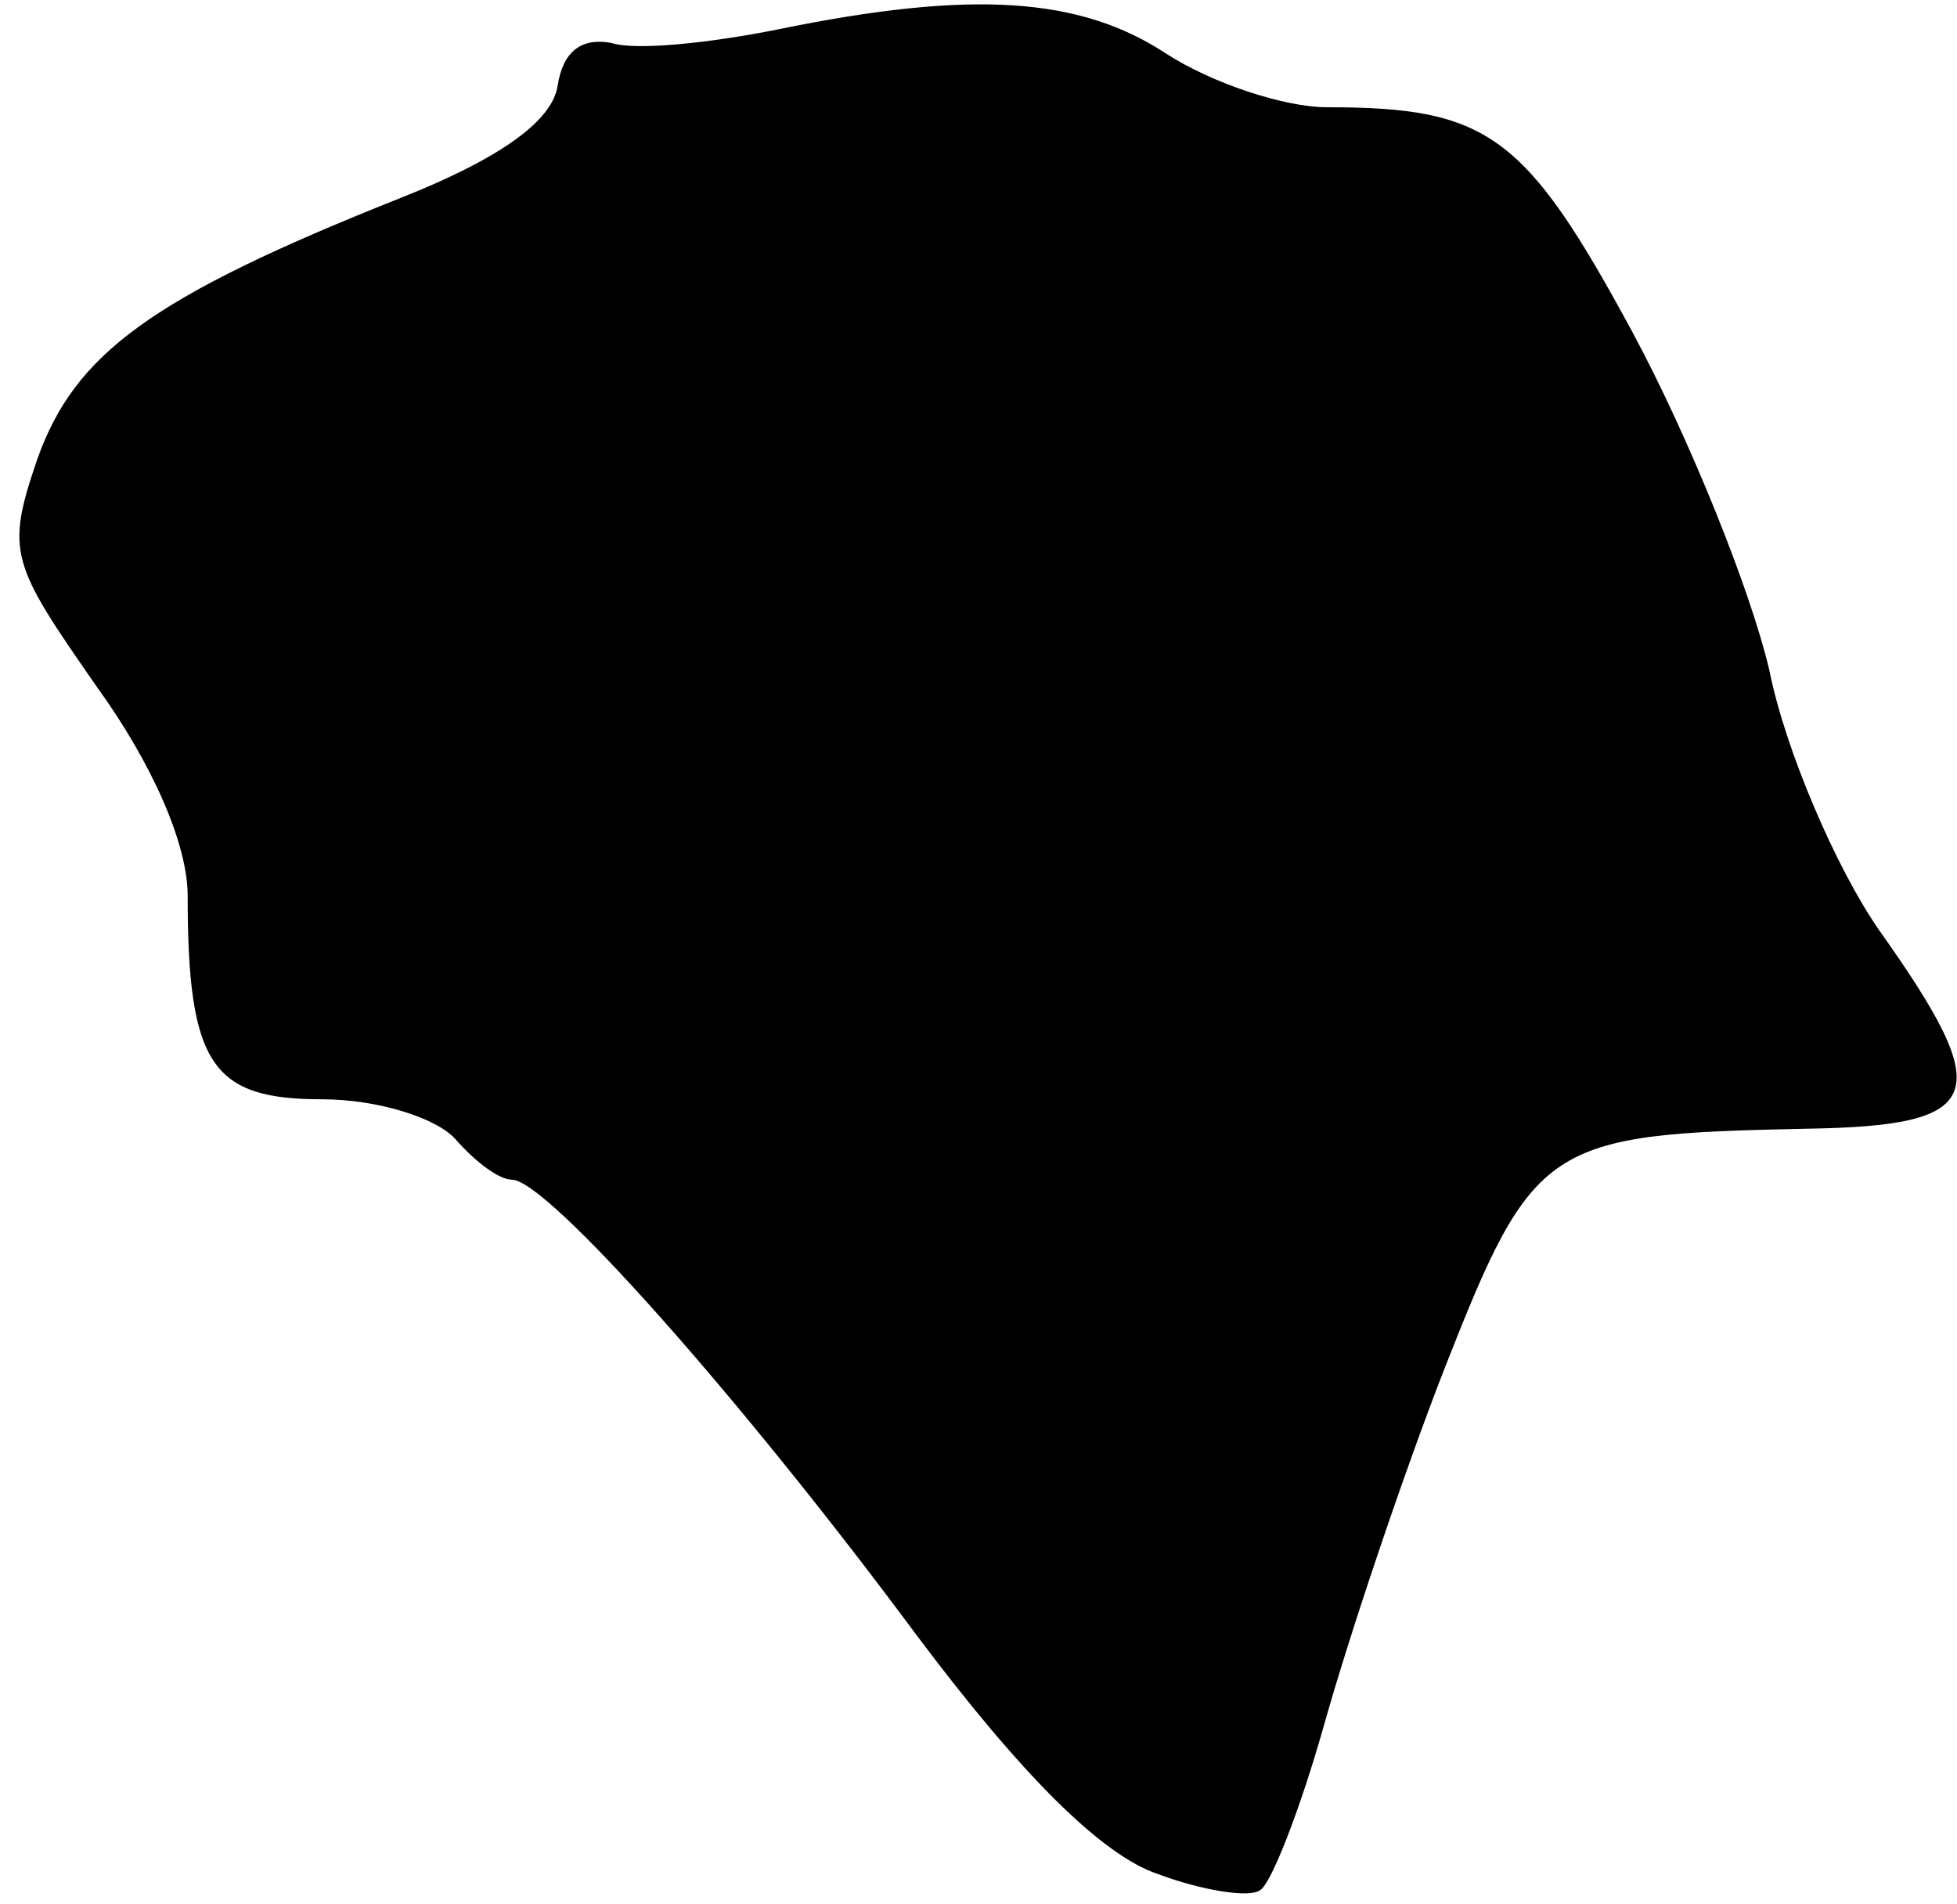 <?xml version="1.0" standalone="no"?>
<!DOCTYPE svg PUBLIC "-//W3C//DTD SVG 20010904//EN"
 "http://www.w3.org/TR/2001/REC-SVG-20010904/DTD/svg10.dtd">
<svg version="1.0" xmlns="http://www.w3.org/2000/svg"
 width="73pt" height="71pt" viewBox="0 0 73 71"
 preserveAspectRatio="xMidYMid meet">
<g transform="translate(0,71) scale(0.1,-0.1)"
fill="#000000" stroke="none">
<path fill="#000000" stroke="none" d="M290 699 c-25 -5 -53 -8 -62 -5 -11 2
-18 -3 -20 -16 -2 -13 -21 -27 -59 -42 -93 -37 -121 -58 -135 -97 -12 -35 -10
-39 22 -85 21 -29 34 -59 34 -78 0 -63 9 -76 50 -76 21 0 43 -7 50 -15 7 -8
16 -15 21 -15 13 0 85 -81 151 -170 39 -52 69 -82 90 -89 16 -6 34 -9 38 -6 4
2 15 30 24 62 9 32 29 92 45 133 33 84 38 87 134 89 68 1 72 12 28 74 -16 23
-35 67 -41 97 -7 30 -30 87 -51 126 -40 74 -54 84 -114 84 -16 0 -43 9 -60 20
-32 21 -72 24 -145 9z"/>
</g>
</svg>
